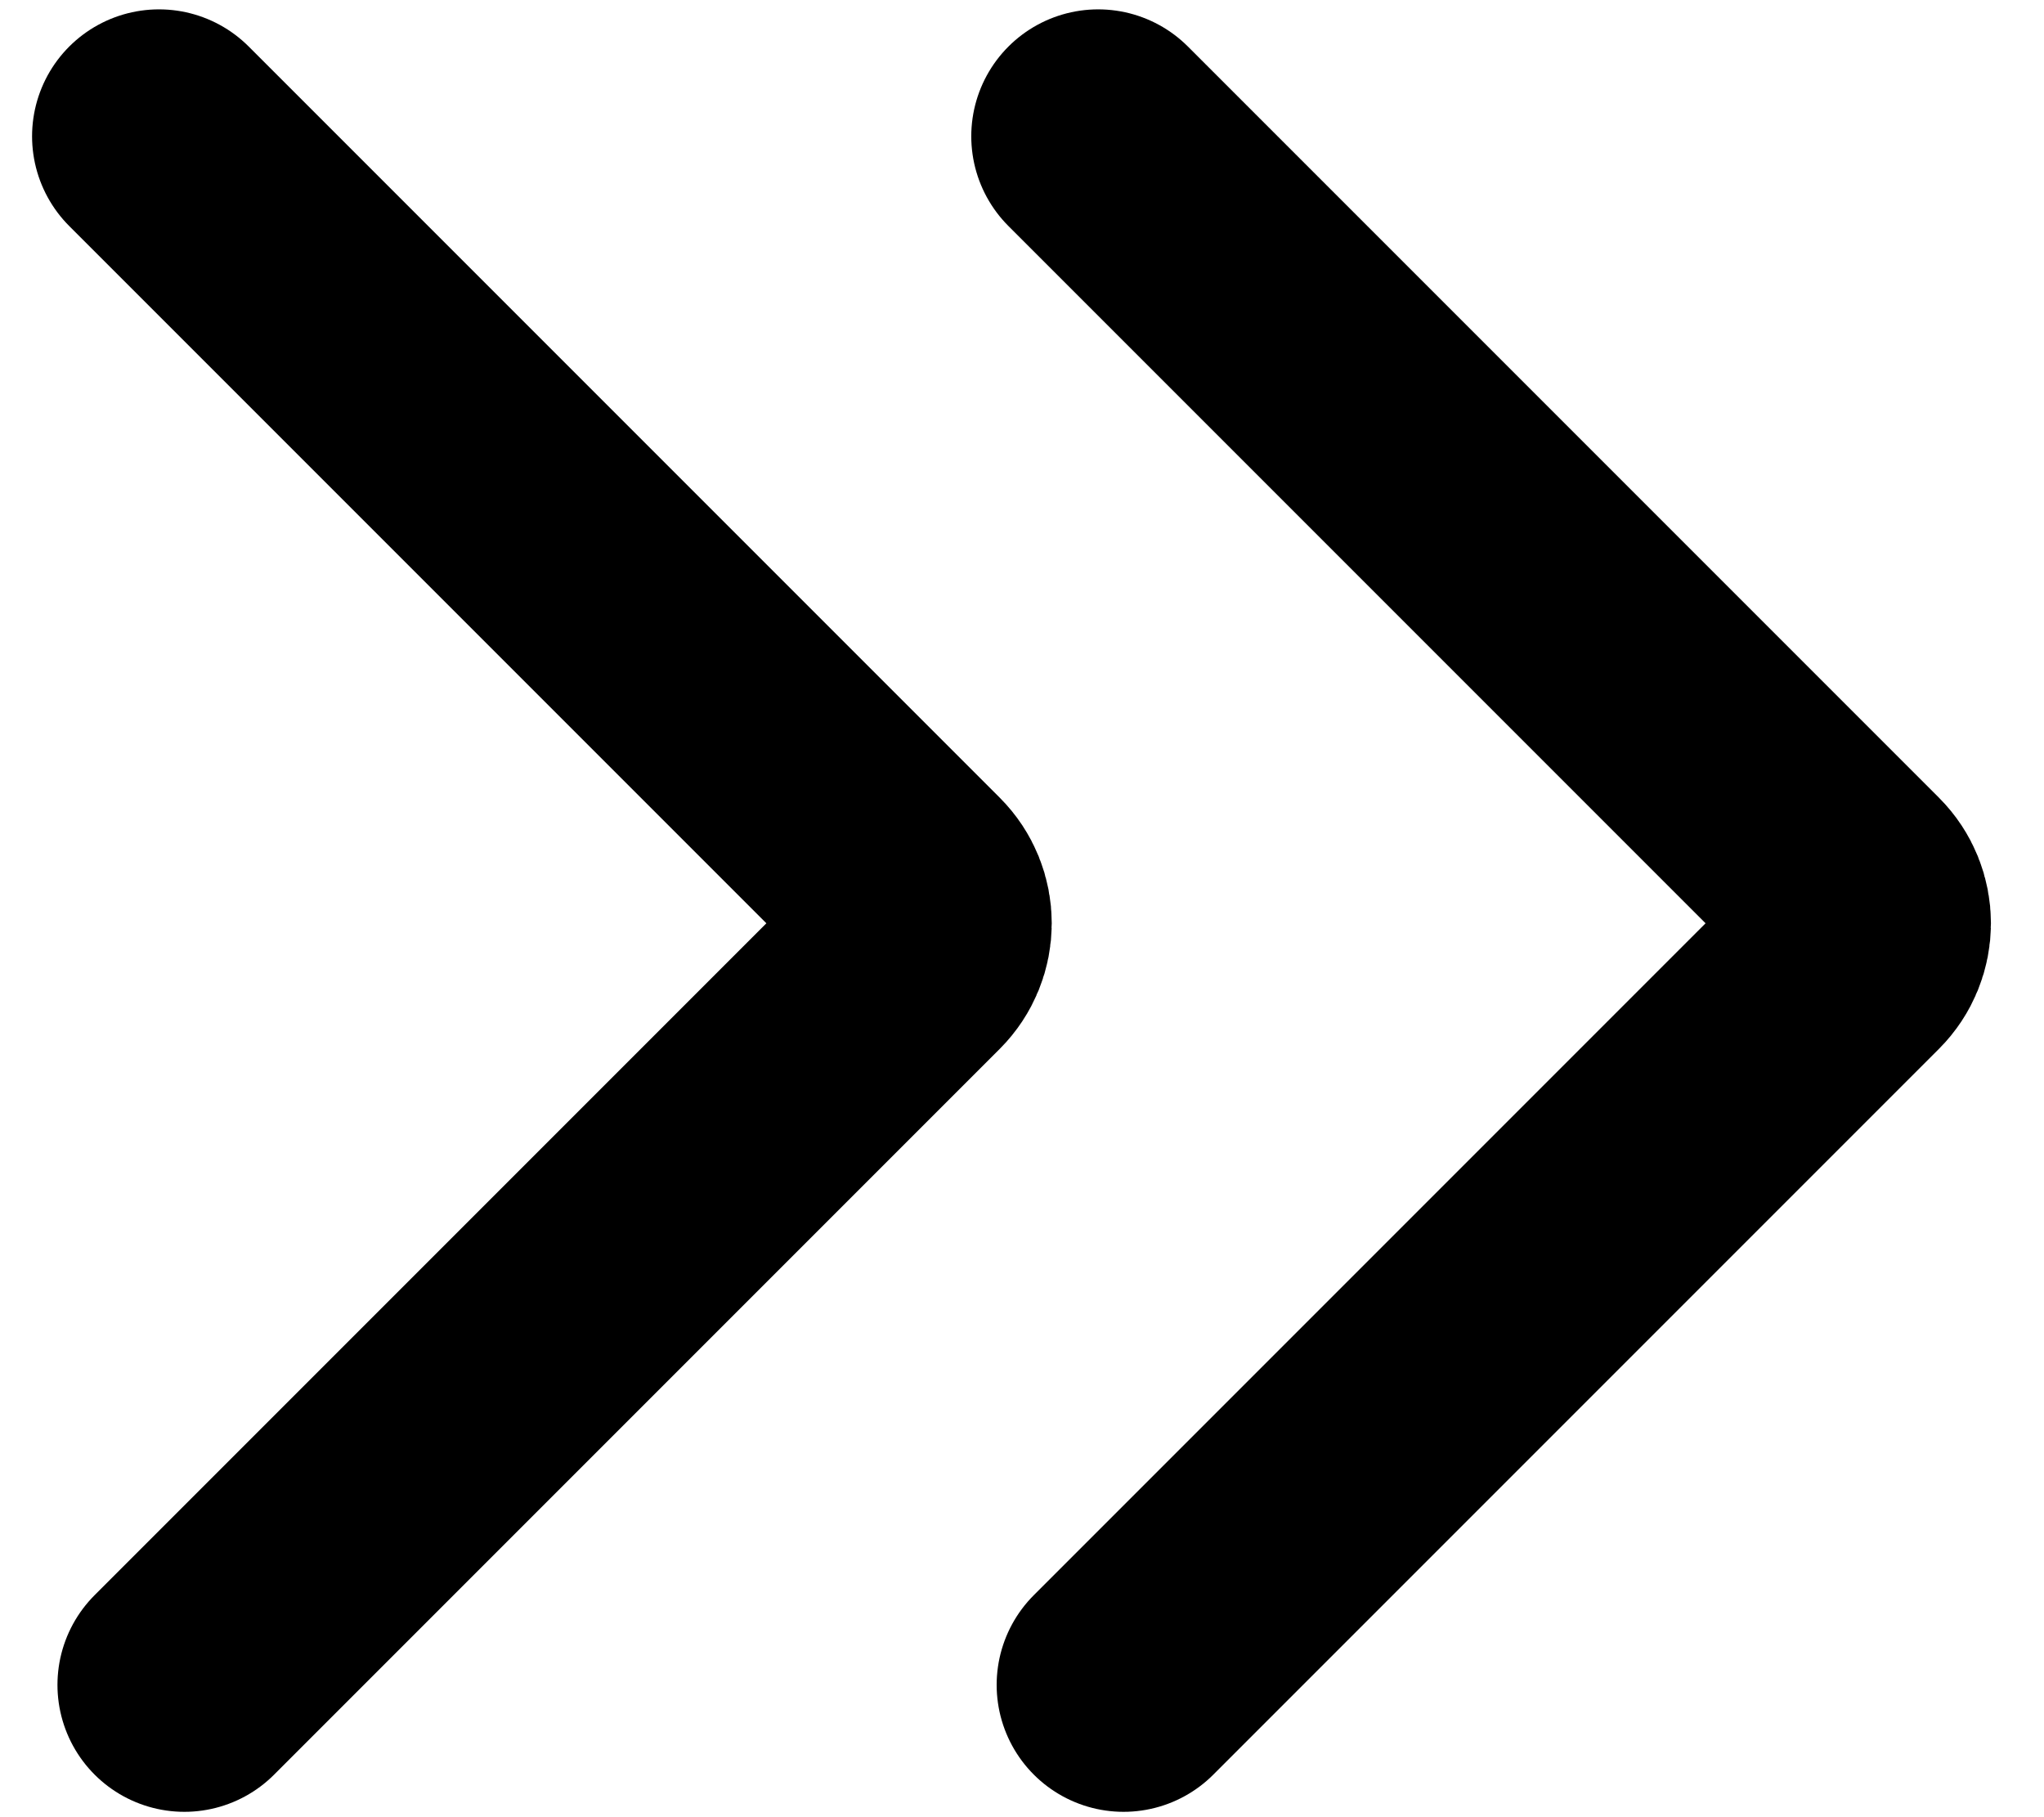 <svg width="36" height="32" viewBox="0 0 44 40" fill="none" xmlns="http://www.w3.org/2000/svg">
  <g id="2arrows-right">
    <path id="Vector 64" d="M3 3L19.533 19.533C19.97 19.97 19.97 20.677 19.533 21.114L3.559 37.088"
      stroke="currentColor" stroke-width="5.588" stroke-linecap="round" />
    <path id="Vector 65" d="M23.677 3L40.21 19.533C40.647 19.97 40.647 20.677 40.21 21.114L24.236 37.088"
      stroke="currentColor" stroke-width="5.588" stroke-linecap="round" />
  </g>
</svg>
